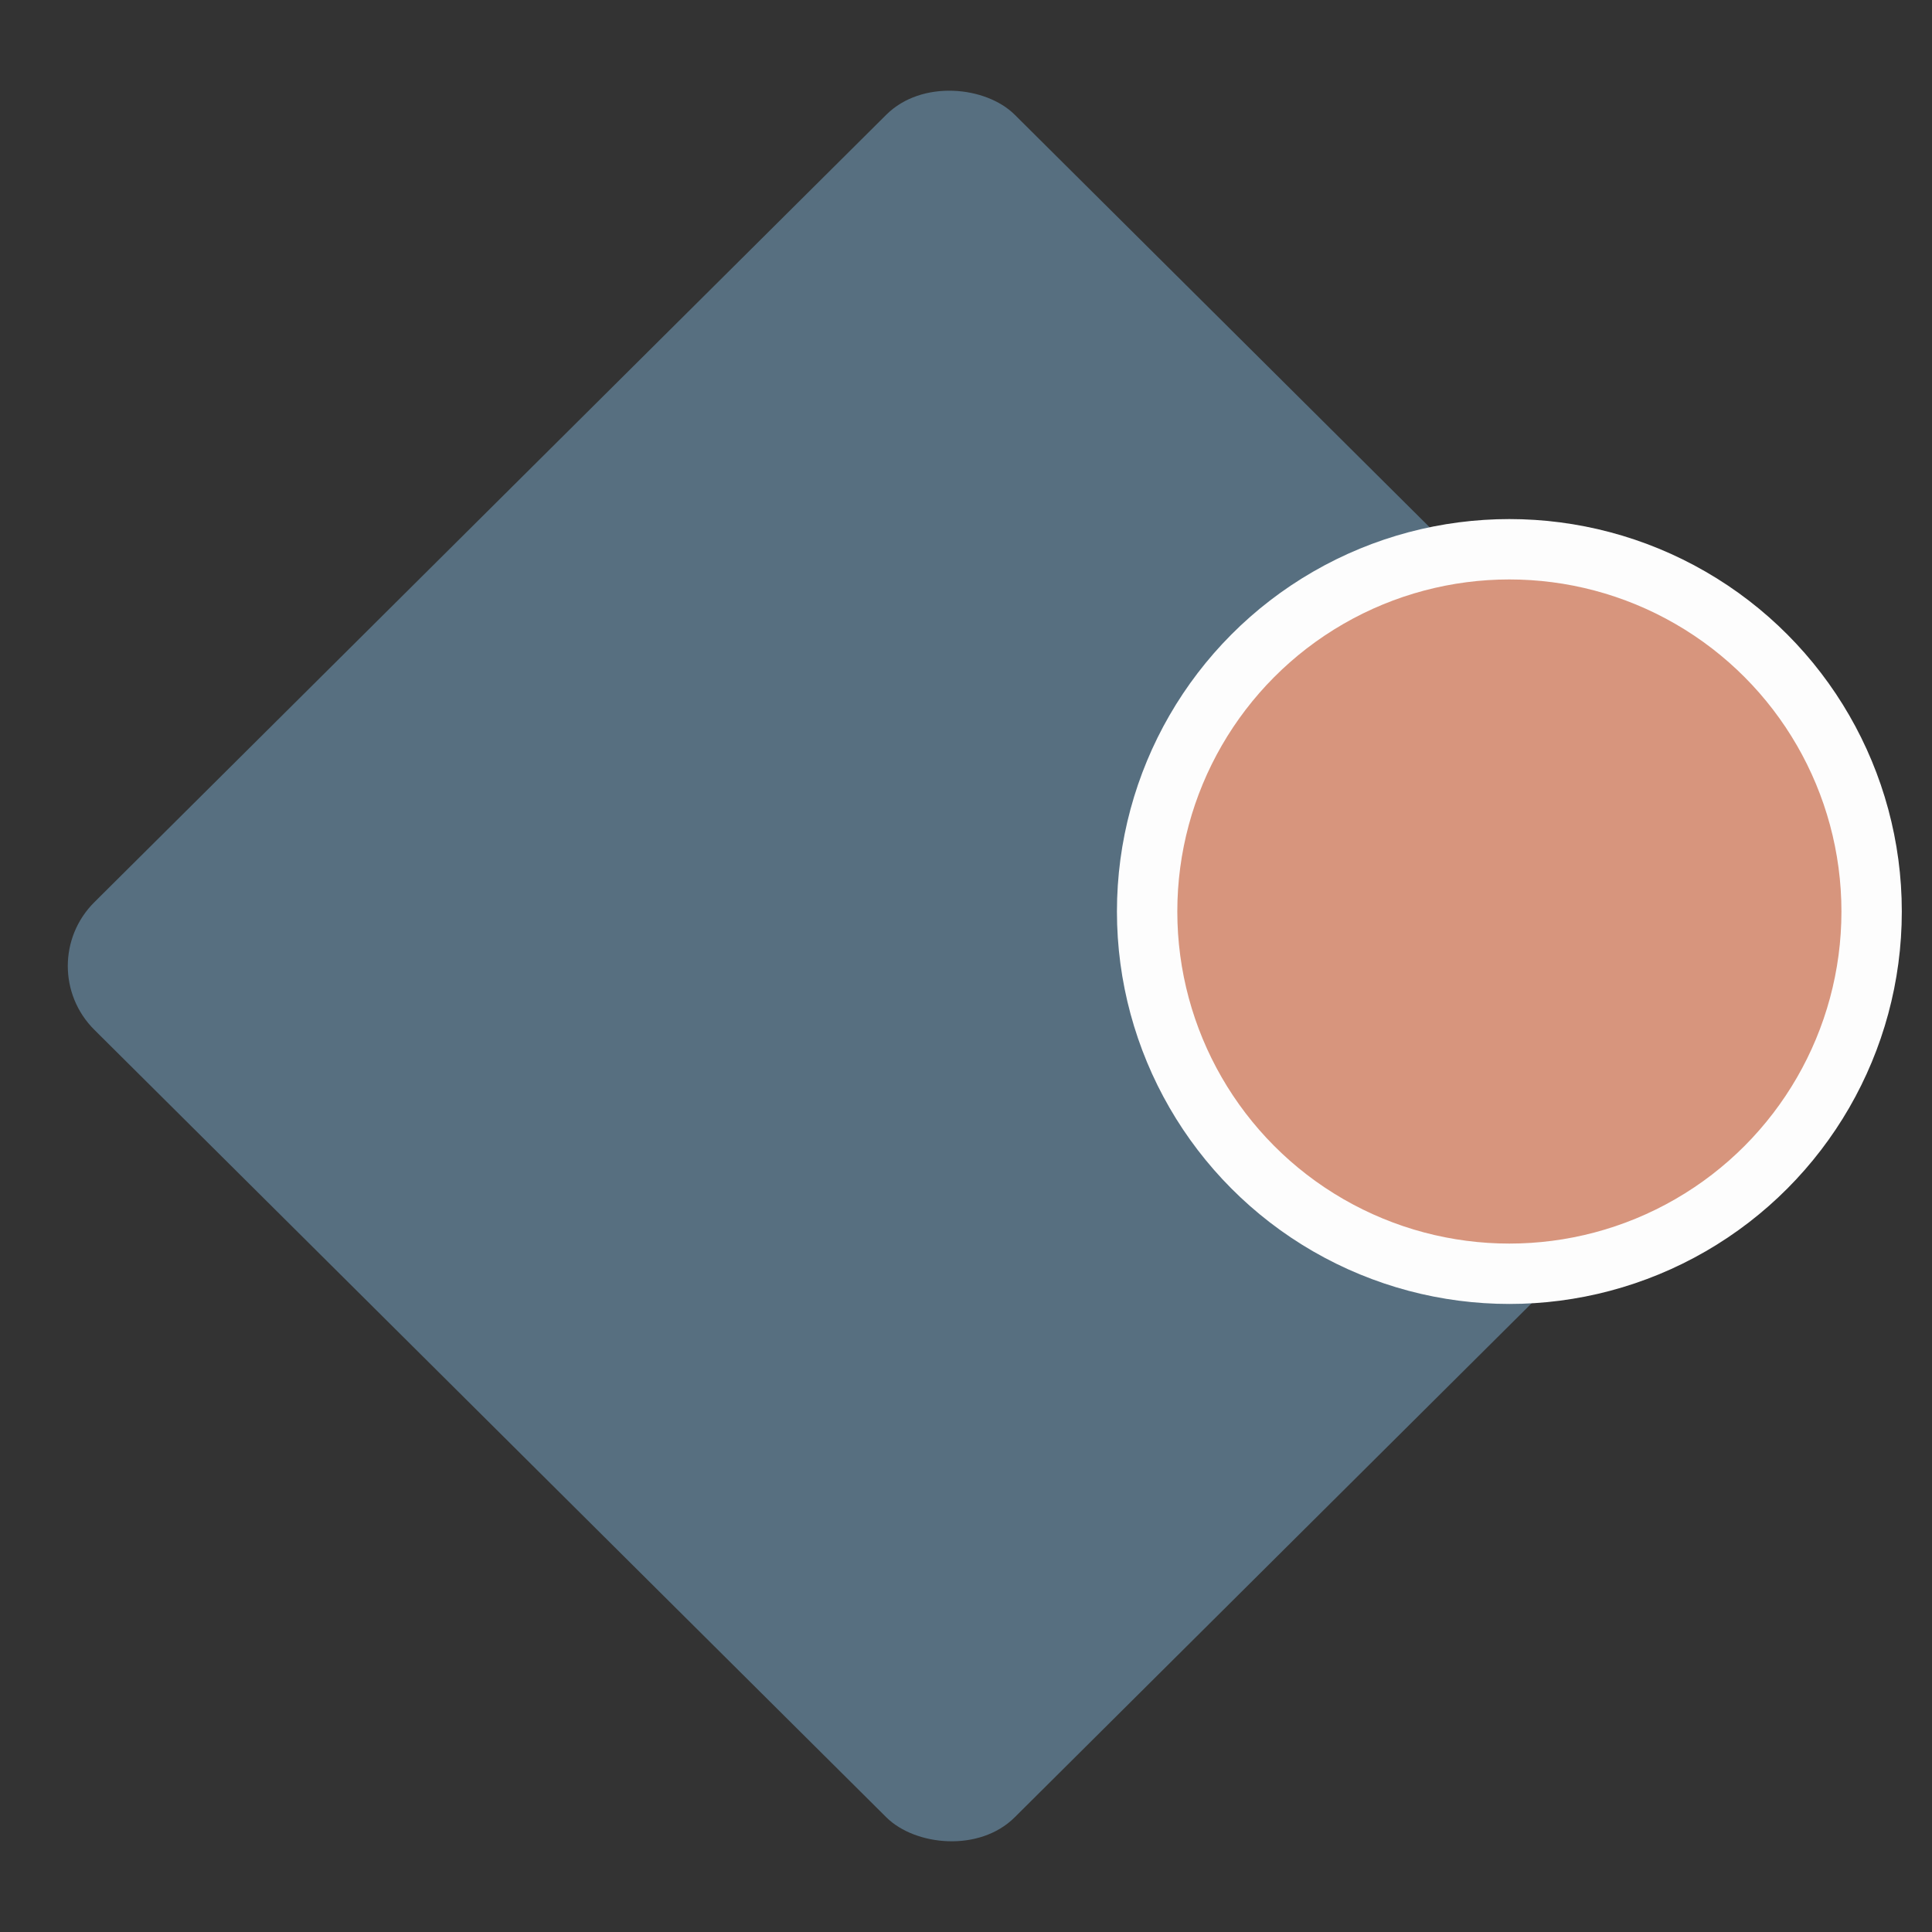 <svg width="64" height="64" viewBox="0 0 64 64" fill="none" xmlns="http://www.w3.org/2000/svg">
<rect x="0" y="0" width="64" height="64" fill="#333333" stroke="none"/>
<rect width="43" height="43" rx="3" transform="matrix(0.709 -0.705 0.709 0.705 1 32)" fill="#576F80"/>
<circle cx="50" cy="30.195" r="12" fill="#D7957D" stroke="#FDFDFD" stroke-width="2"/>
</svg>
